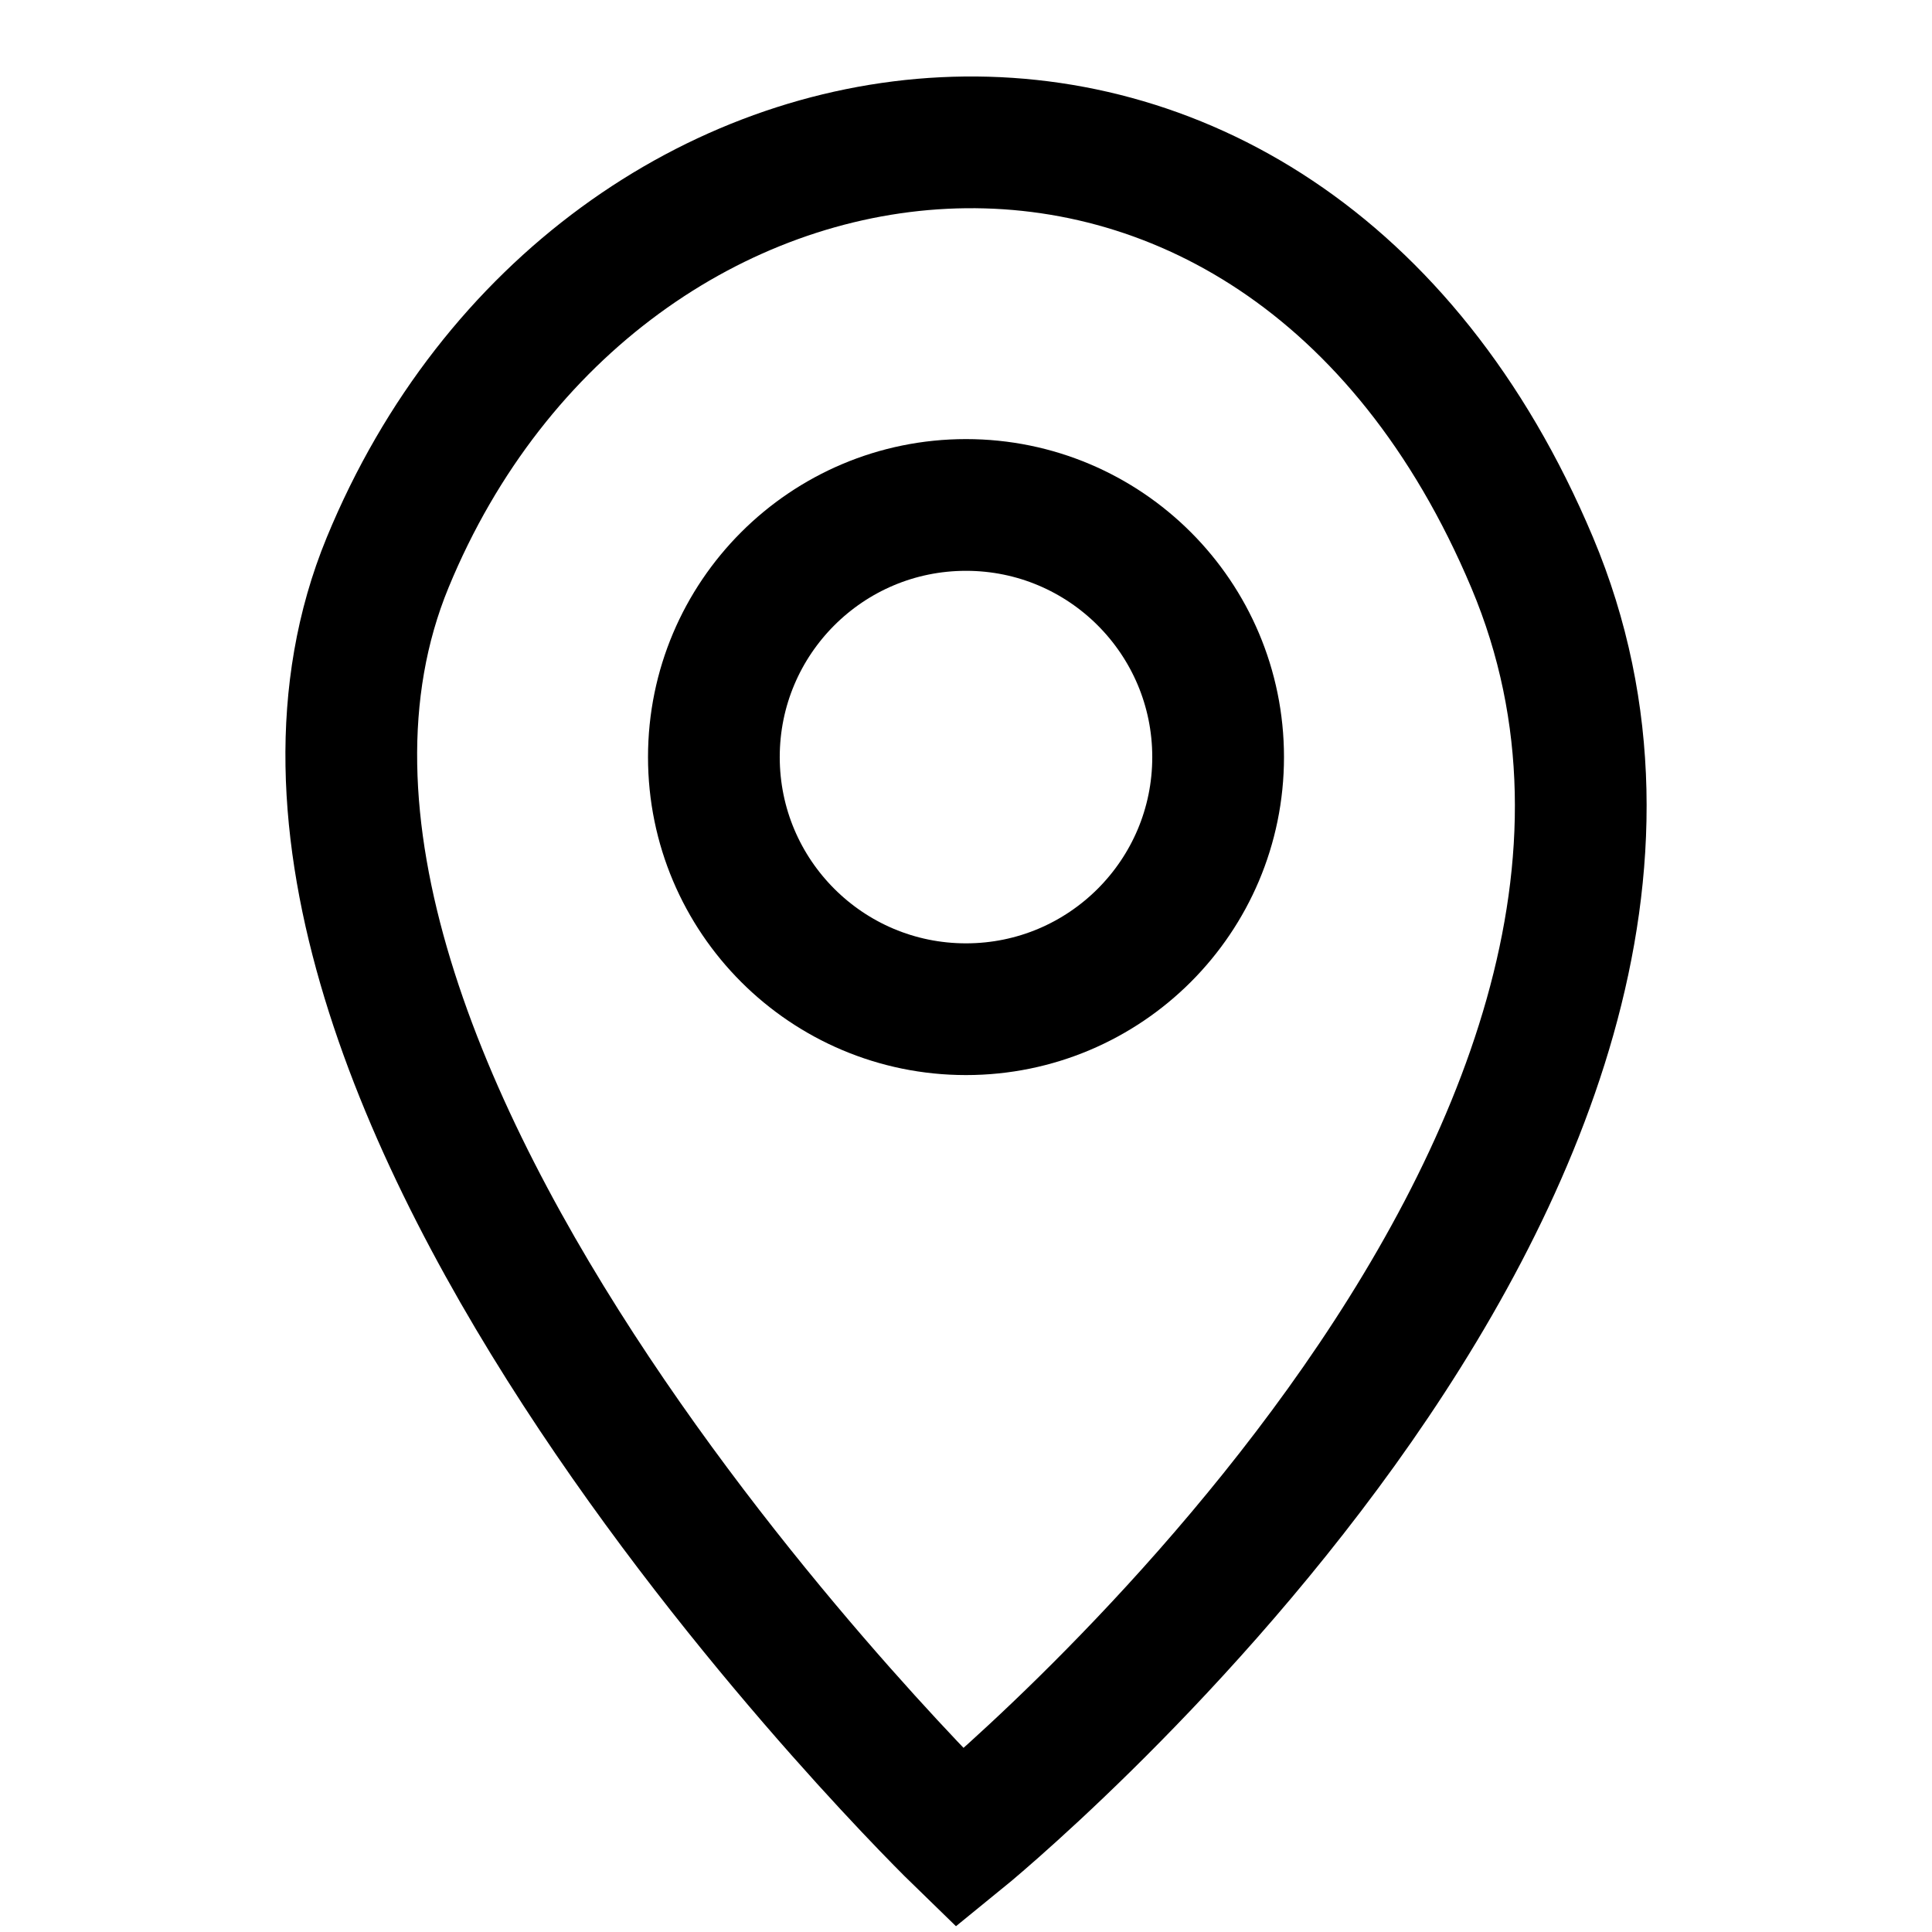 <svg xmlns="http://www.w3.org/2000/svg" viewBox="0 0 22 22" fill="none"><path stroke="currentColor" stroke-width="1.5" d="M4.414 6.406C2 12.268 10.93 20.932 10.93 20.932s9.413-7.645 6.517-14.526c-2.896-6.88-10.62-5.86-13.033 0Z"/><circle cx="11" cy="8.621" r="2.871" stroke="currentColor" stroke-width="1.5"/></svg>